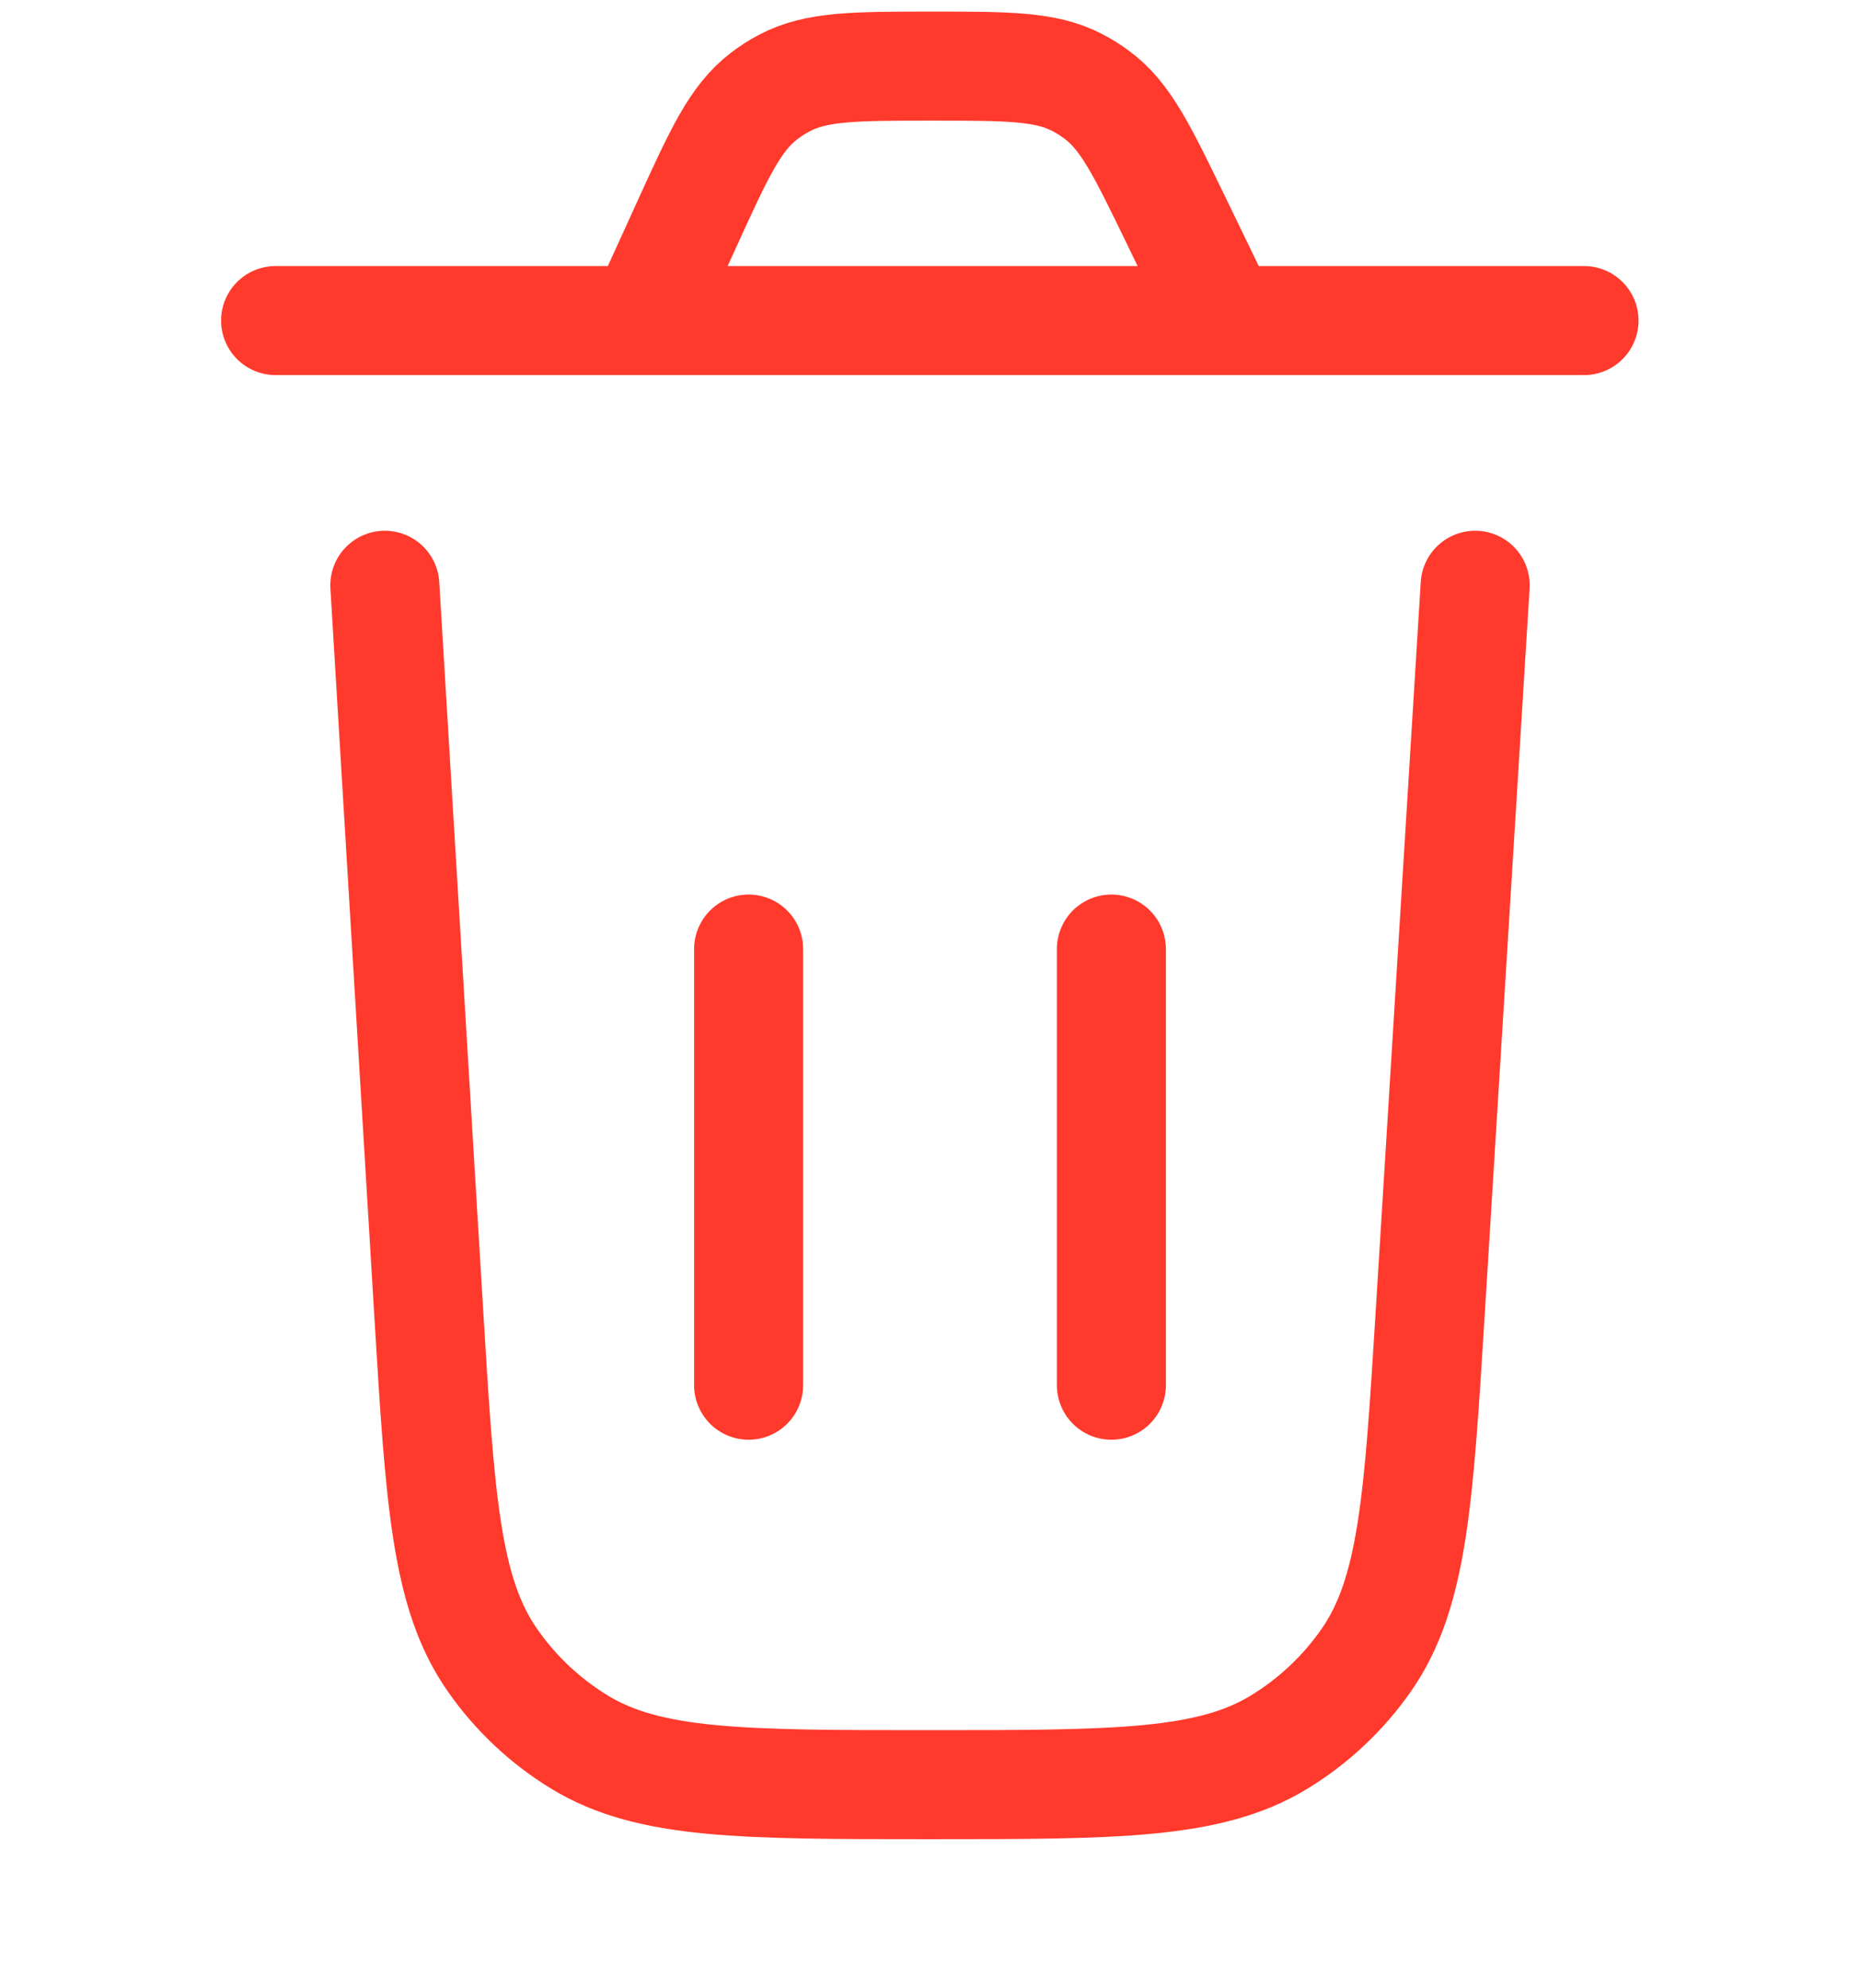 <svg xmlns="http://www.w3.org/2000/svg" width="29" height="31" fill="none" viewBox="0 0 29 31"><path stroke="#FF3A2C" stroke-linecap="round" stroke-width="1.7" d="M23 9.125L22.298 20.487C22.118 23.39 22.029 24.841 21.301 25.885C20.941 26.401 20.478 26.836 19.941 27.163C18.854 27.825 17.4 27.825 14.492 27.825C11.579 27.825 10.123 27.825 9.036 27.162C8.499 26.834 8.035 26.398 7.676 25.881C6.948 24.836 6.861 23.382 6.685 20.476L6 9.125"/><path stroke="#FF3A2C" stroke-linecap="round" stroke-width="1.7" d="M4.297 4.998H24.697M19.093 4.998L18.32 3.402C17.806 2.342 17.549 1.812 17.105 1.481C17.007 1.408 16.903 1.342 16.794 1.286C16.303 1.031 15.714 1.031 14.536 1.031C13.328 1.031 12.724 1.031 12.225 1.297C12.115 1.355 12.009 1.423 11.91 1.5C11.461 1.844 11.211 2.393 10.71 3.492L10.024 4.998"/><path stroke="#FF3A2C" stroke-linecap="round" stroke-width="1.7" d="M11.672 21.597V14.797"/><path stroke="#FF3A2C" stroke-linecap="round" stroke-width="1.7" d="M17.328 21.597V14.797"/></svg>